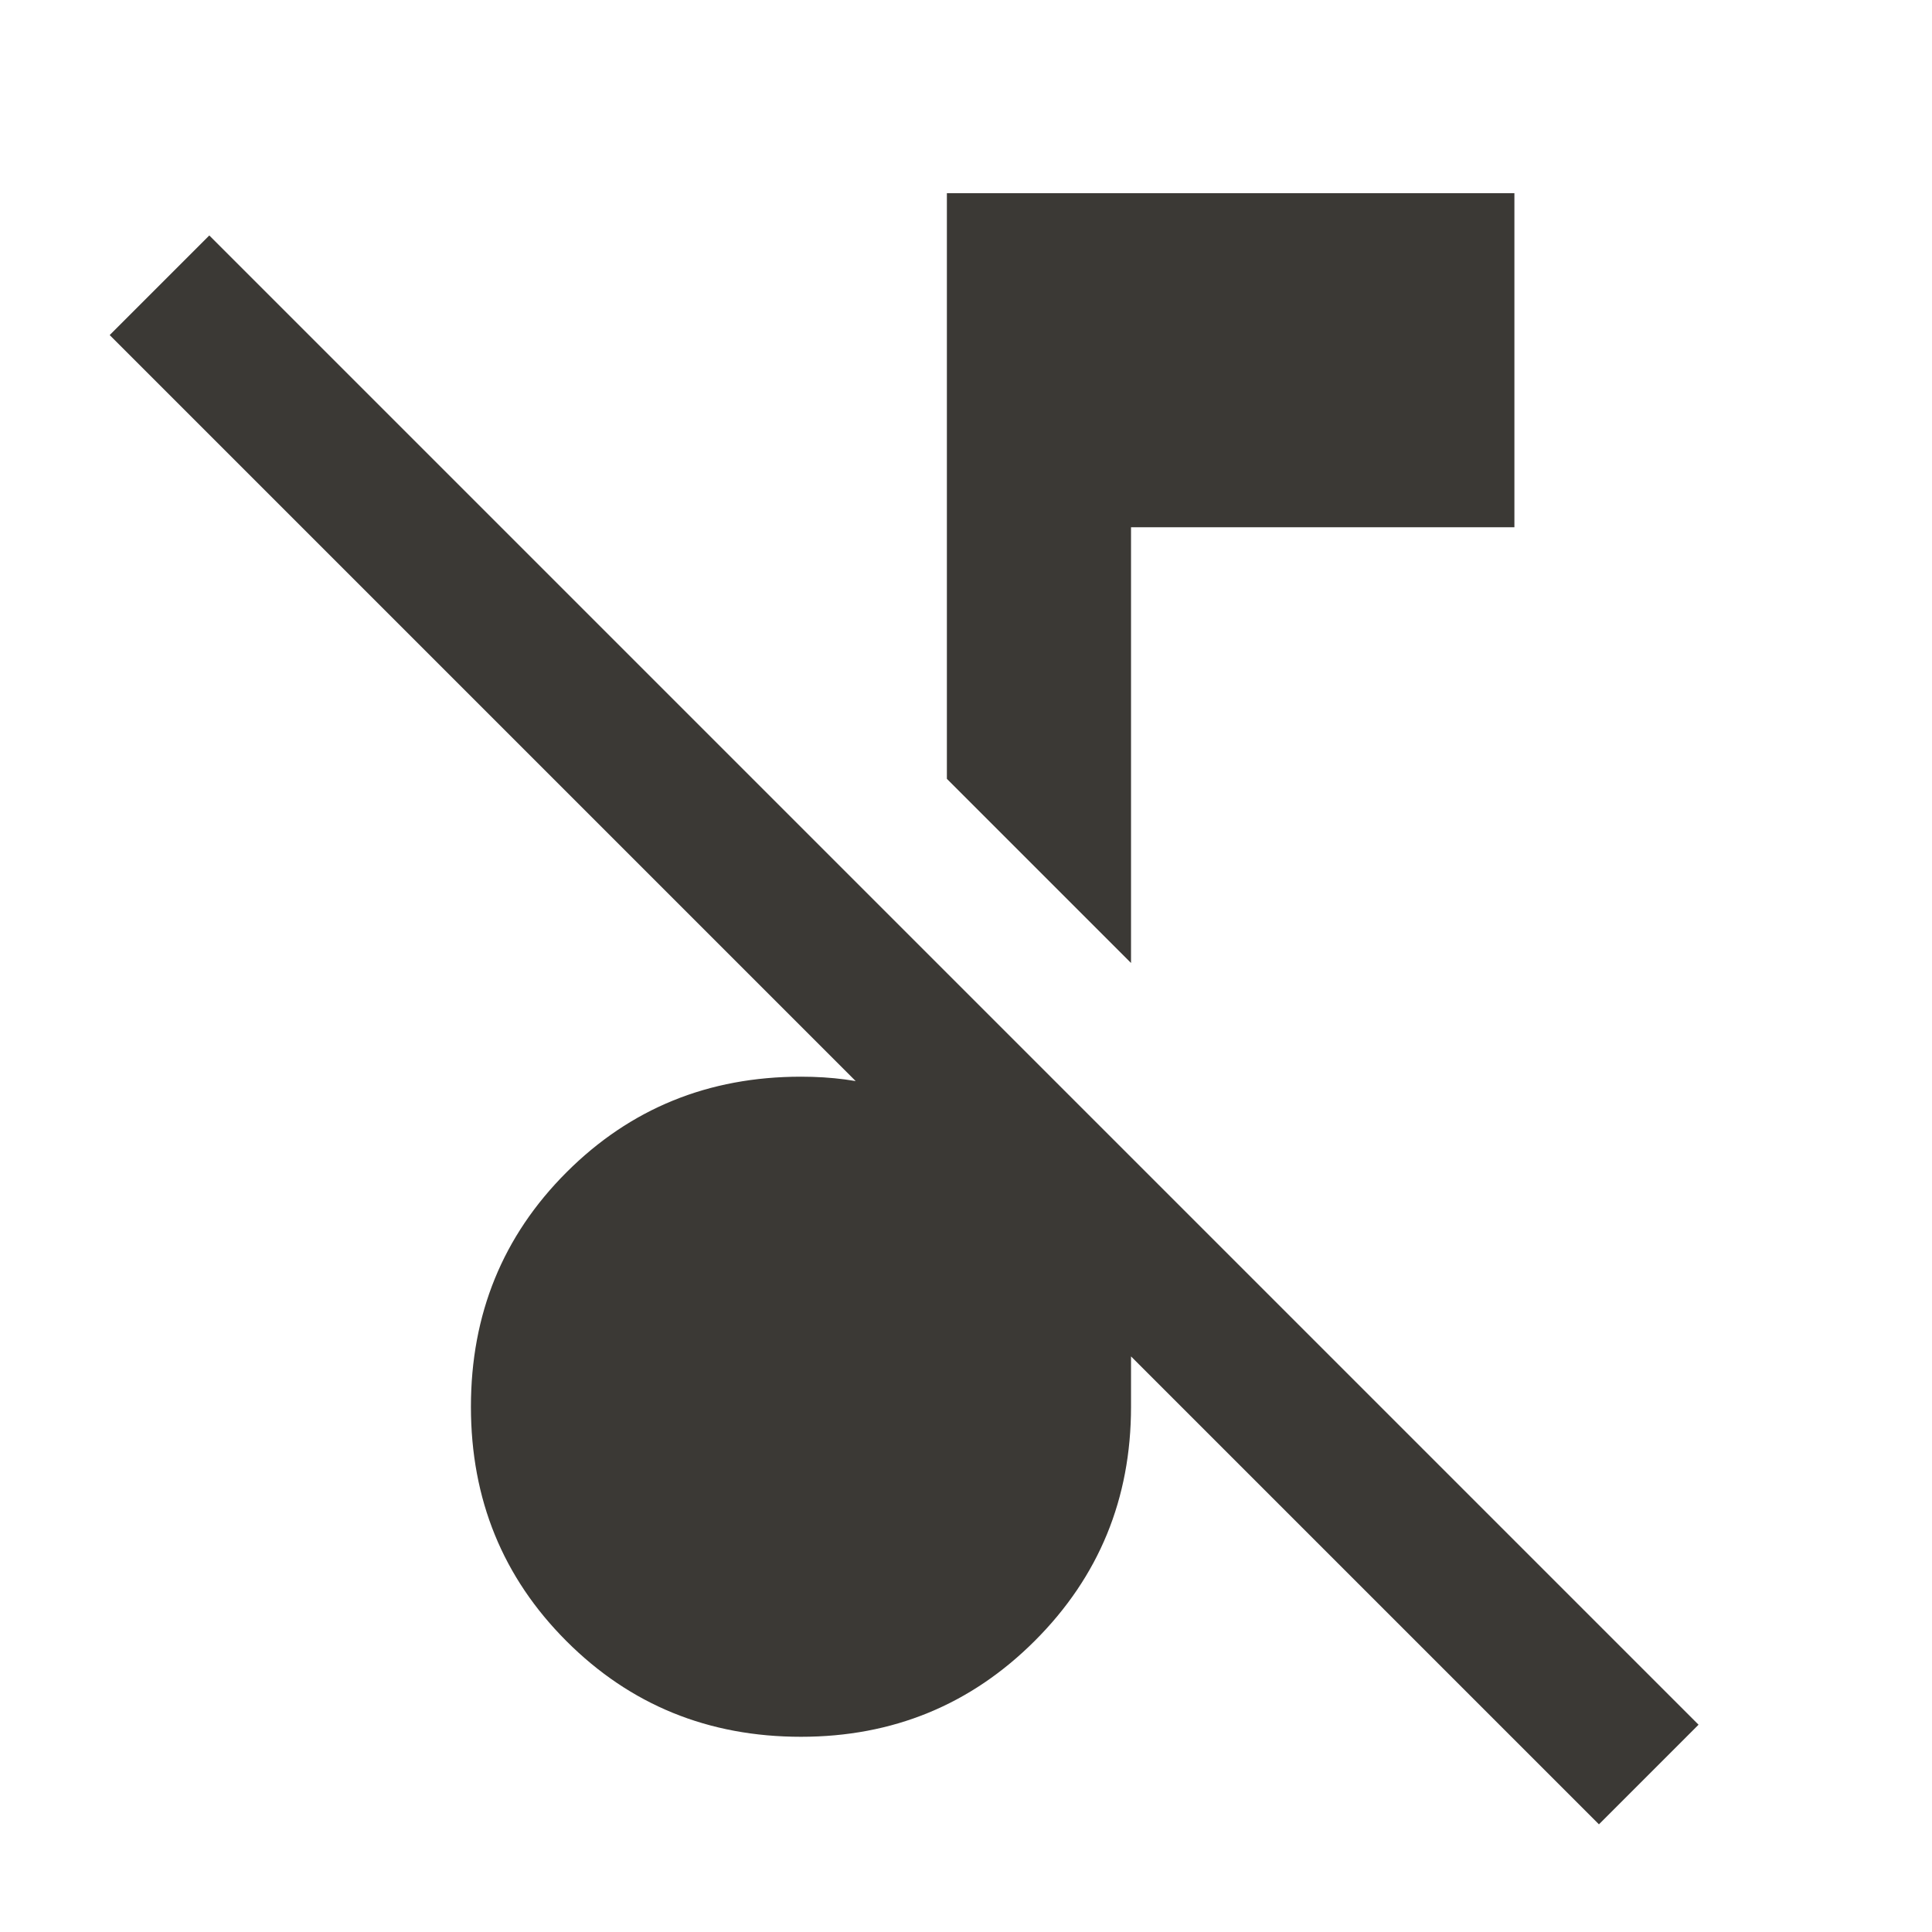 <svg xmlns="http://www.w3.org/2000/svg" height="48px" viewBox="0 -960 960 960" width="48px" fill="#3b3935"><path d="m794.5-53.5-740-740L104-843l740 740-49.5 49.5ZM562-481.5 470.5-573v-291h282v166H562v216.5ZM398-97q-69 0-116.5-47.5T234-261q0-69 47.5-116.5T398-425q23 0 41.5 5.5t31 16v-73L562-385v124q0 68.5-47.75 116.25T398-97Z"/></svg>
